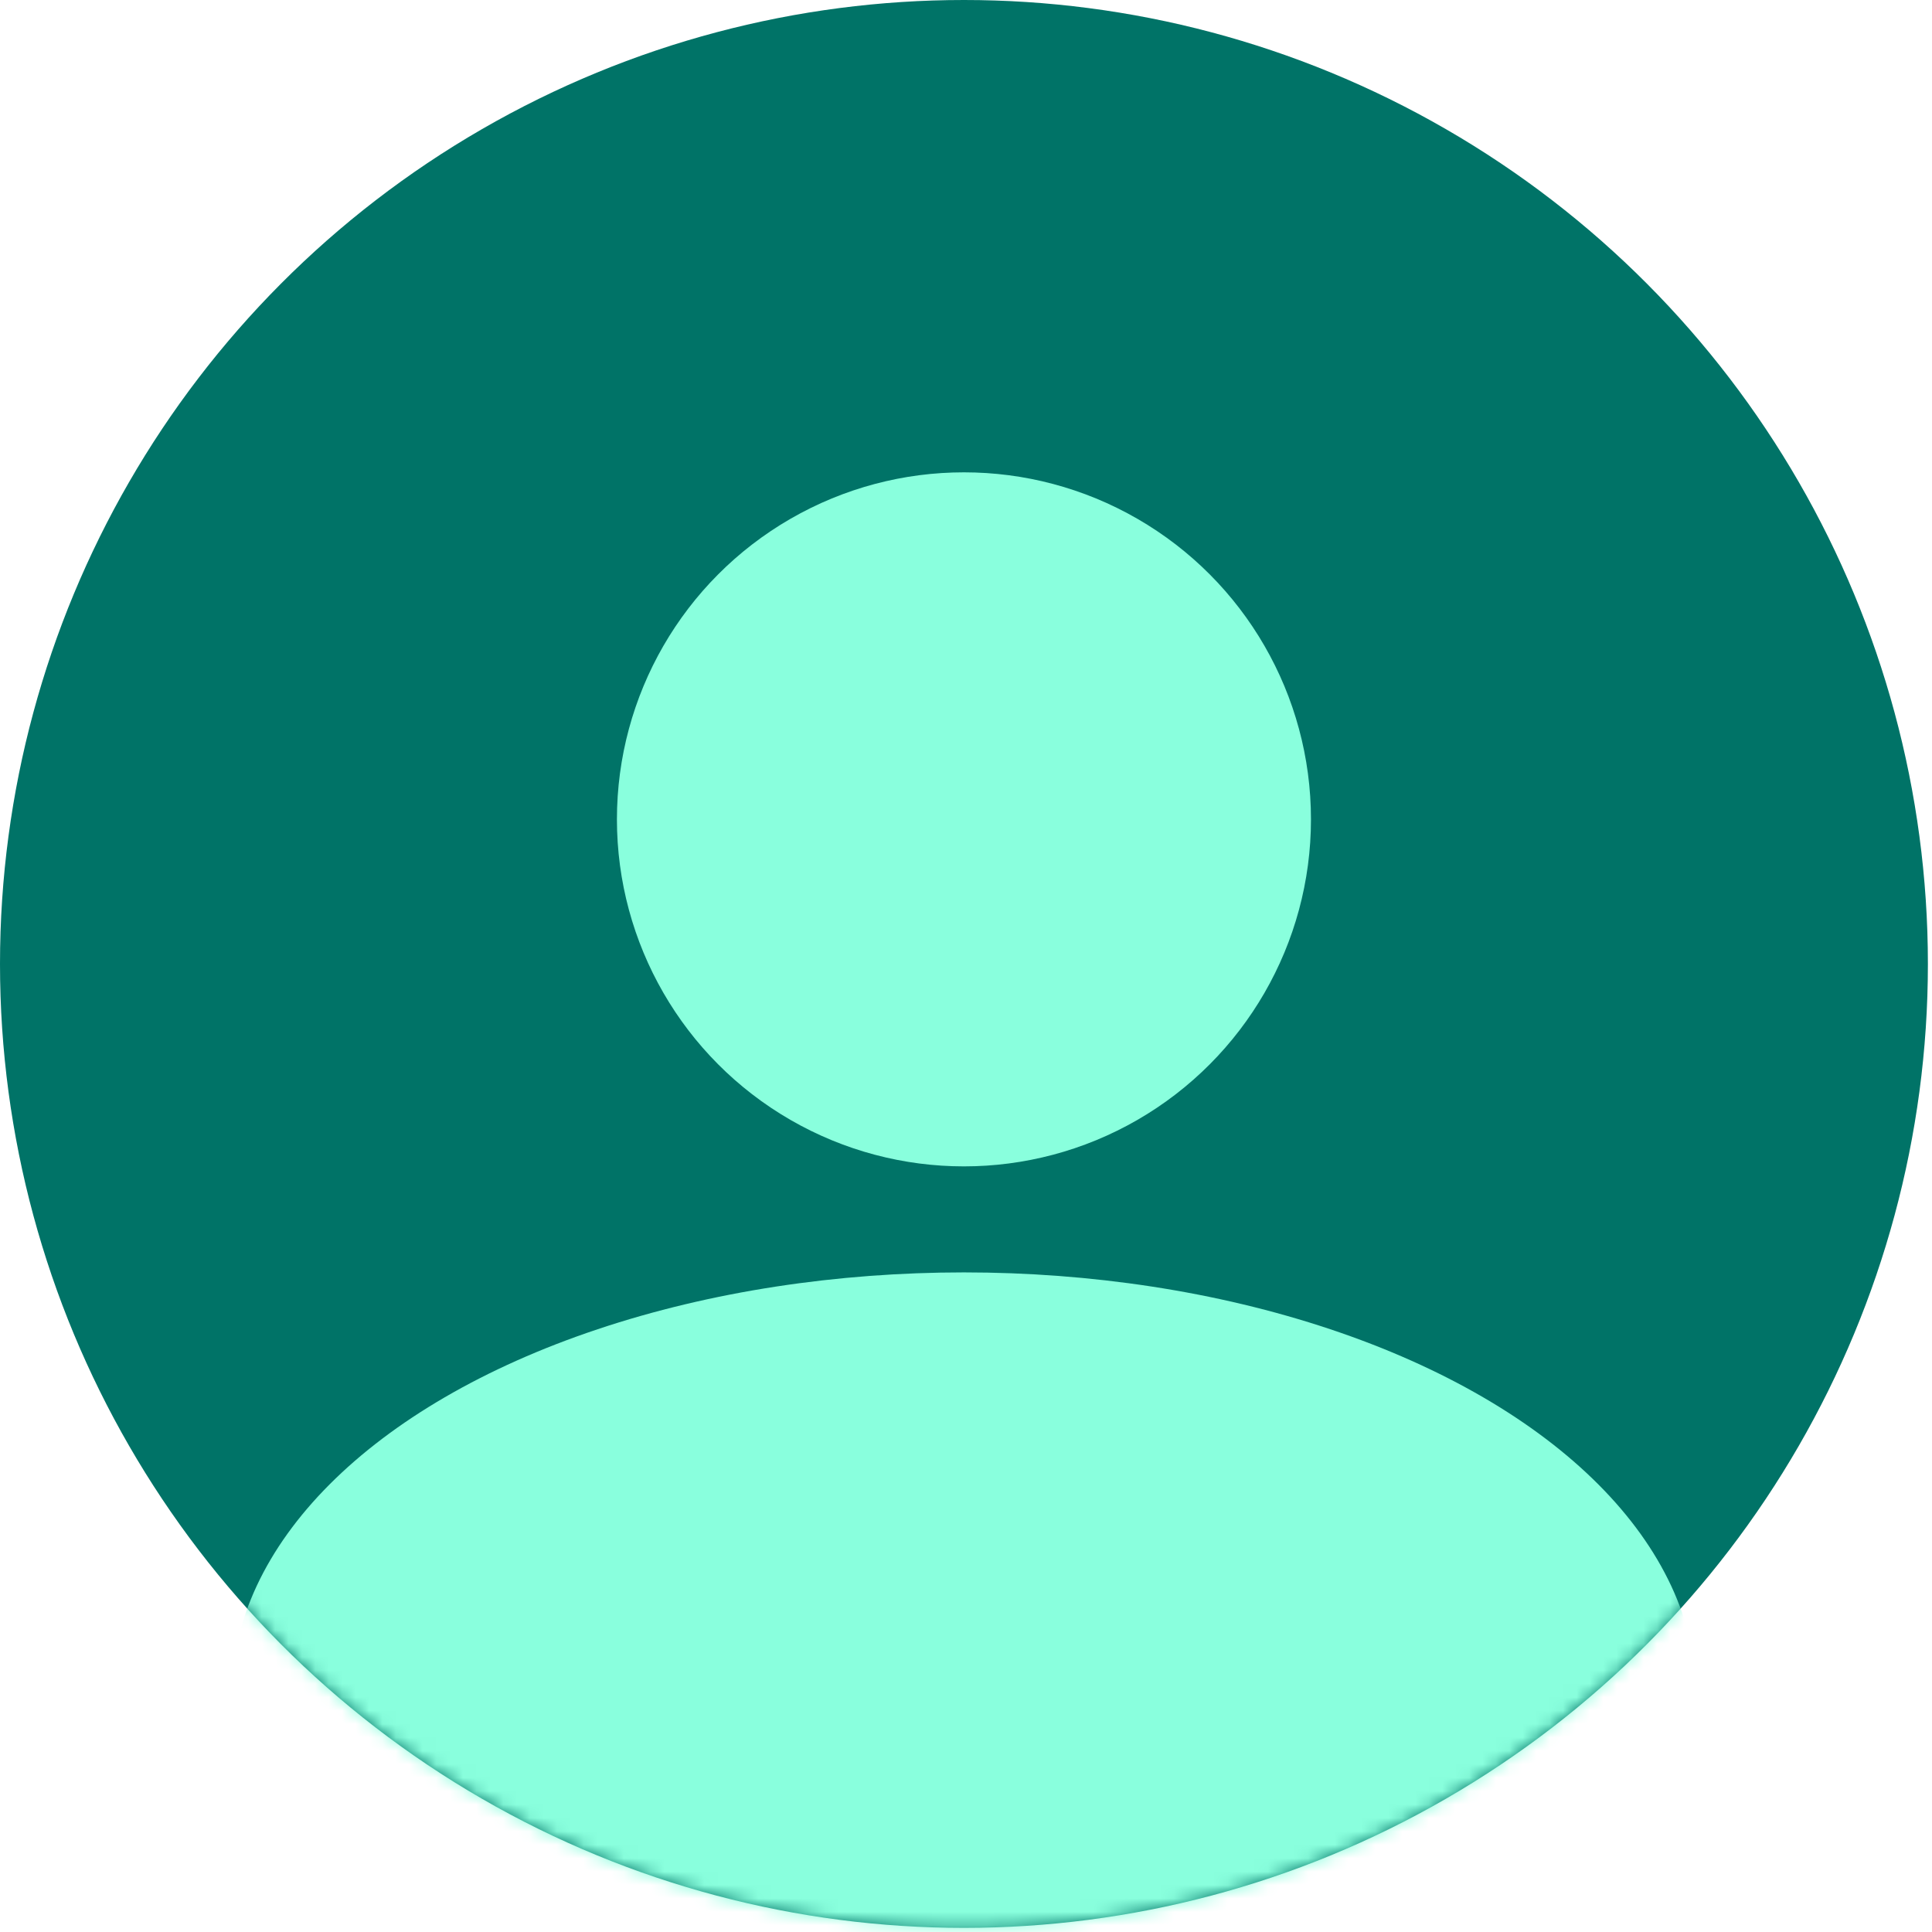 <svg width="144" height="144" viewBox="0 0 144 144" fill="none" xmlns="http://www.w3.org/2000/svg">
<circle cx="71.847" cy="71.847" r="71.847" fill="#007367"/>
<mask id="mask0_15_9162" style="mask-type:alpha" maskUnits="userSpaceOnUse" x="0" y="0" width="144" height="144">
<circle cx="71.847" cy="71.847" r="71.847" fill="#C4C4C4"/>
</mask>
<g mask="url(#mask0_15_9162)">
<ellipse cx="71.848" cy="126.45" rx="54.603" ry="31.613" fill="#89FFDD"/>
</g>
<circle cx="71.847" cy="61.07" r="25.865" fill="#89FFDD"/>
</svg>
